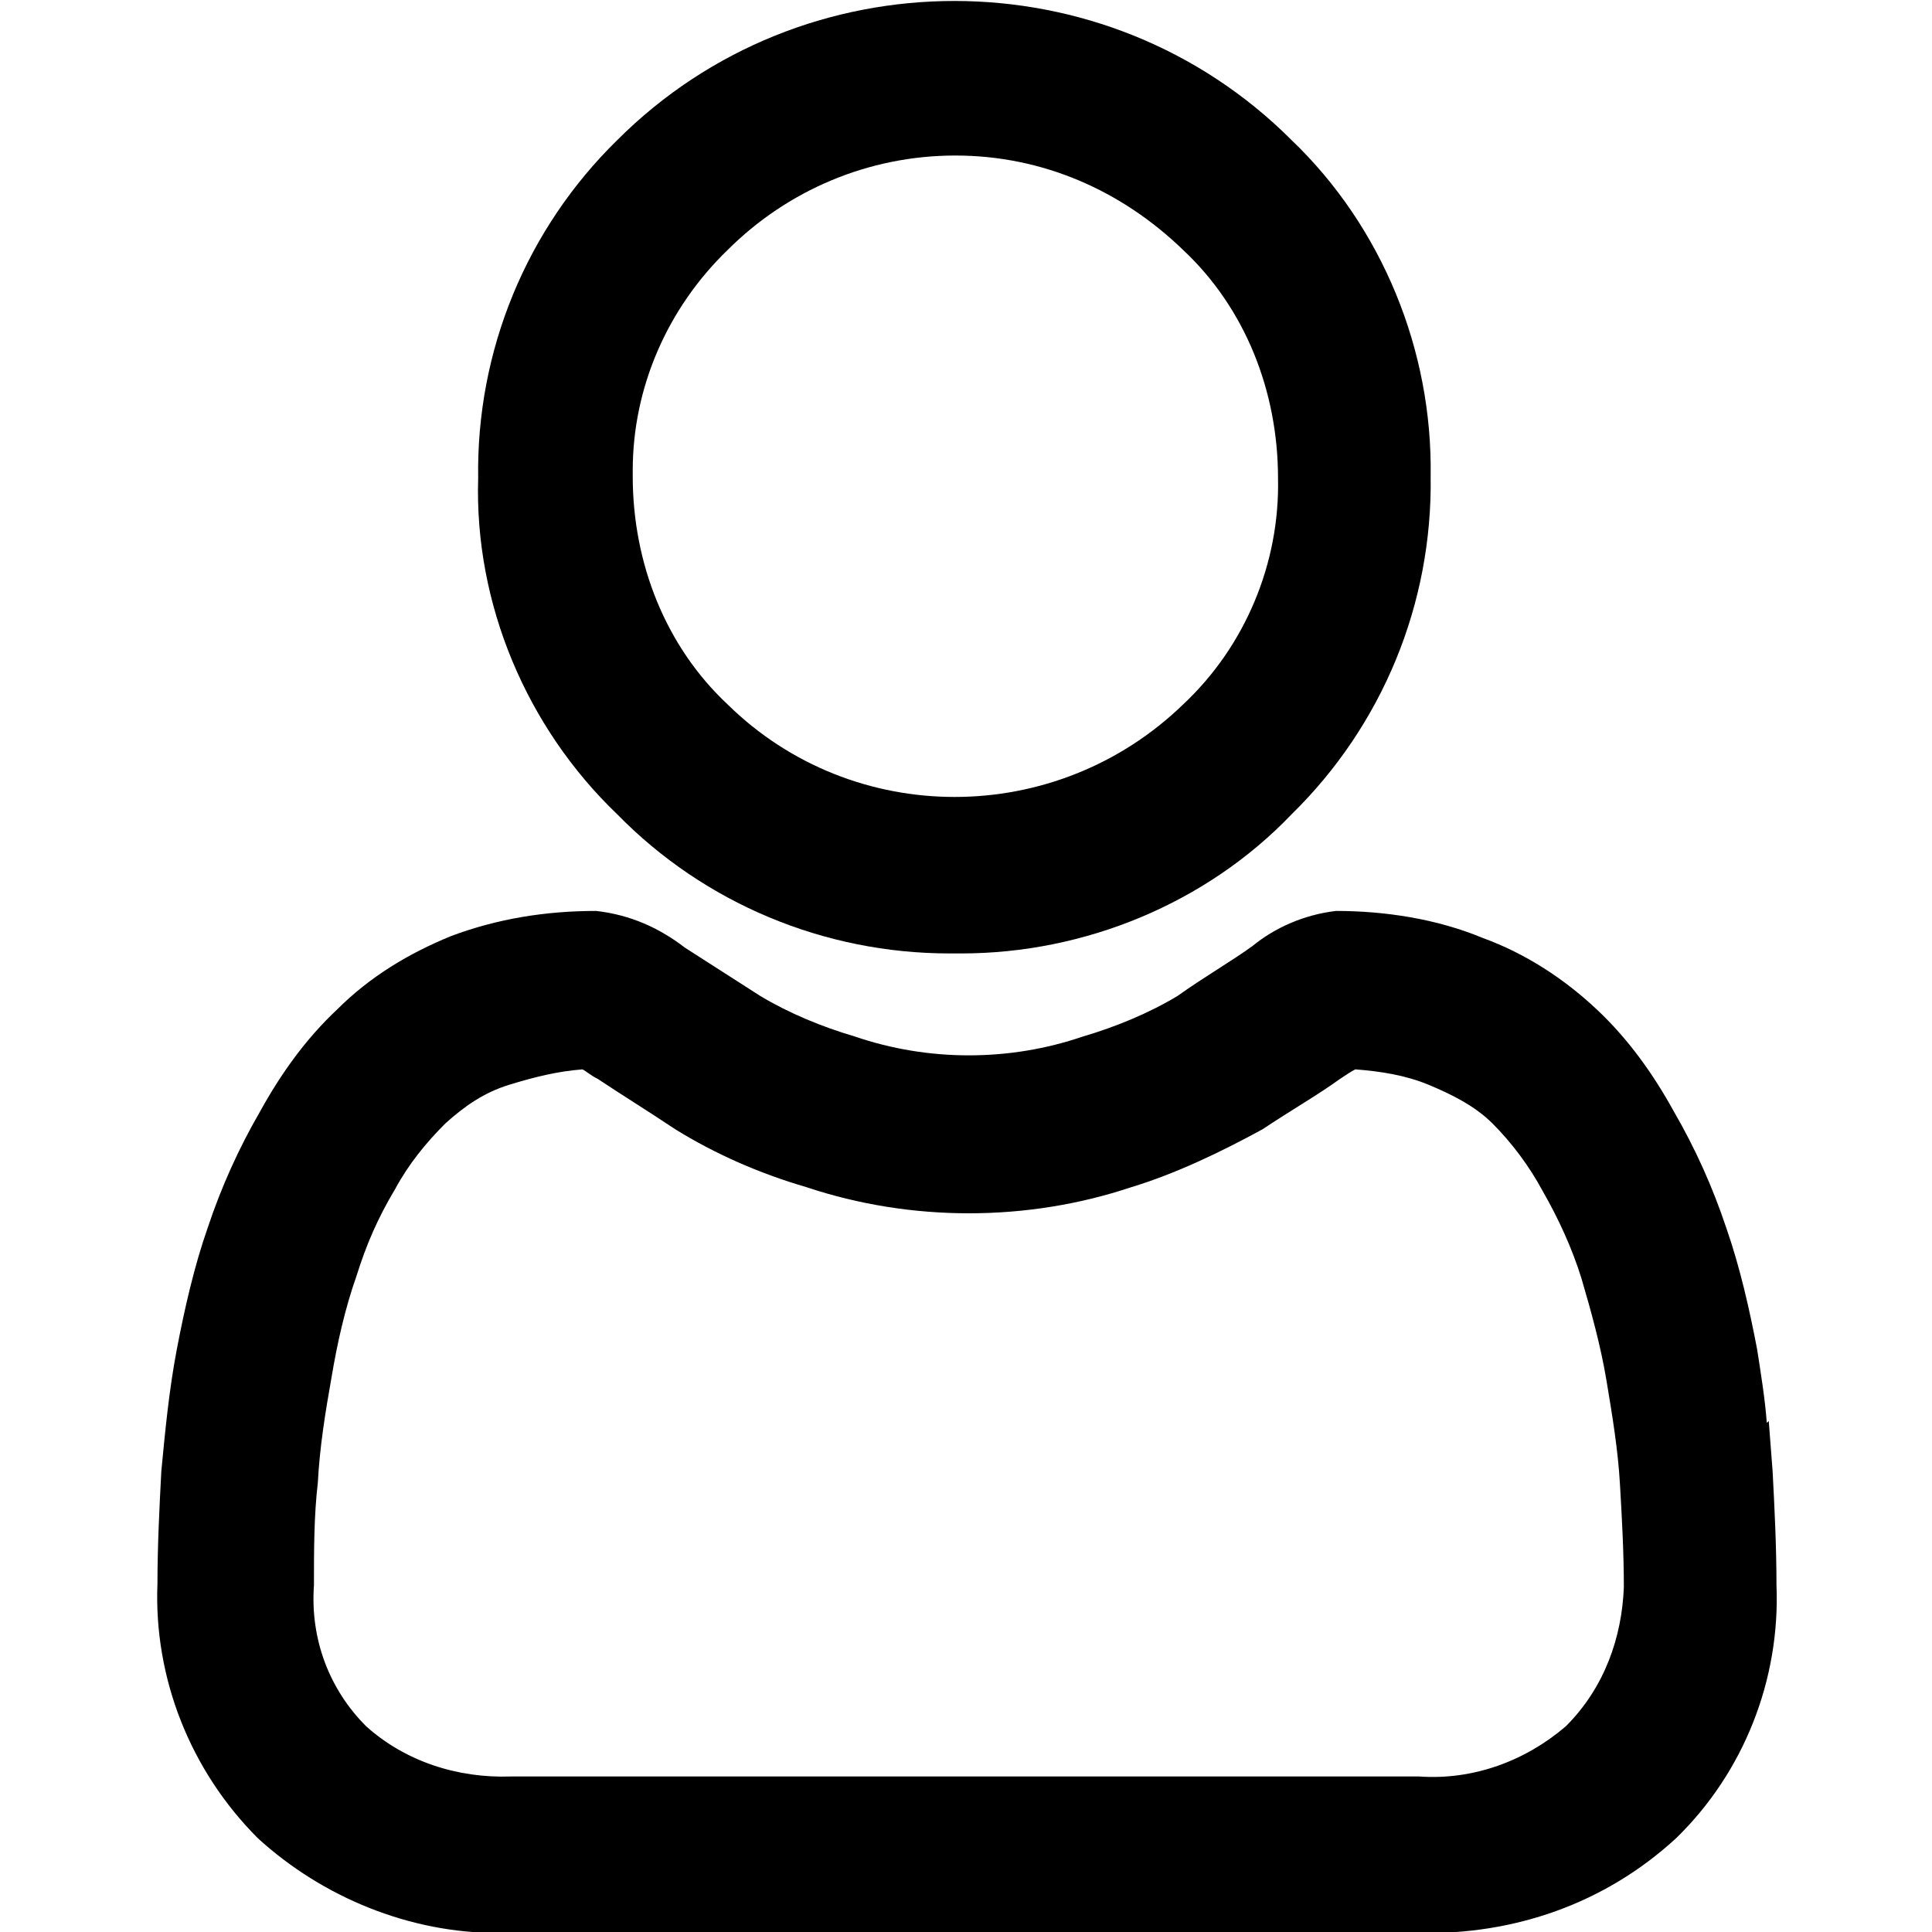 <?xml version="1.0" encoding="utf-8"?>
<!-- Generator: Adobe Illustrator 24.1.2, SVG Export Plug-In . SVG Version: 6.00 Build 0)  -->
<svg version="1.1" id="Layer_1" xmlns="http://www.w3.org/2000/svg" xmlns:xlink="http://www.w3.org/1999/xlink" x="0px" y="0px"
	 viewBox="0 0 100 100" style="enable-background:new 0 0 100 100;" xml:space="preserve">
<g id="patient" transform="translate(0.25 0.25)">
	<g id="Path_11315">
		<path d="M66.6,7C57-2.6,41.3-2.6,31.7,7c-4.7,4.6-7.3,10.9-7.2,17.5C24.3,31,27,37.4,31.7,41.9c4.5,4.6,10.7,7.2,17.2,7.2h0.6
			c6.4,0,12.7-2.6,17.1-7.2c4.7-4.6,7.3-10.9,7.2-17.5C73.9,17.9,71.3,11.5,66.6,7z M37.4,36.2c-3.2-3-4.9-7.3-4.9-11.8v-0.3
			c0-4.3,1.8-8.4,4.9-11.4c3.1-3.1,7.3-4.9,11.8-4.9s8.6,1.8,11.8,4.9c3.2,3,4.9,7.3,4.9,11.8c0.1,4.4-1.7,8.7-4.9,11.7
			C54.4,42.6,43.9,42.6,37.4,36.2z"/>
	</g>
	<g id="Path_11316">
		<path d="M91.5,75.9l-0.2-2.6l-0.1,0.1c-0.1-1.3-0.3-2.5-0.5-3.8c-0.4-2.1-0.9-4.3-1.6-6.3c-0.7-2.1-1.6-4.1-2.7-6
			c-1.1-2-2.4-3.8-4-5.3c-1.7-1.6-3.7-2.9-5.9-3.7c-2.4-1-5.1-1.4-7.6-1.4c-1.7,0.2-3.2,0.9-4.3,1.8c-1.1,0.8-2.5,1.6-3.9,2.6
			c-1.5,0.9-3.2,1.6-4.9,2.1c-3.8,1.3-8,1.3-11.8,0c-1.7-0.5-3.4-1.2-4.9-2.1l-3.9-2.5c-1.3-1-2.8-1.7-4.6-1.9
			c-2.6,0-5.1,0.4-7.5,1.3c-2.2,0.9-4.2,2.1-5.9,3.8c-1.6,1.5-2.9,3.3-4,5.3c-1.1,1.9-2,3.9-2.7,6c-0.7,2-1.2,4.2-1.6,6.3
			c-0.4,2.1-0.6,4.2-0.8,6.3c-0.1,1.9-0.2,3.9-0.2,5.8c-0.2,4.9,1.7,9.7,5.2,13.2c3.4,3.1,7.9,4.9,12.4,4.9h47.7
			c4.9,0.1,9.6-1.5,13.3-4.9c3.5-3.4,5.4-8.2,5.2-13.1C91.7,79.8,91.6,77.8,91.5,75.9z M80.8,89.1c-2.1,1.8-4.8,2.8-7.6,2.6H26.2
			c-2.8,0.1-5.5-0.8-7.5-2.6c-1.9-1.9-2.9-4.5-2.7-7.3c0-1.8,0-3.6,0.2-5.3c0.1-1.9,0.4-3.7,0.7-5.4c0.3-1.8,0.7-3.6,1.3-5.3
			c0.5-1.6,1.1-3,2-4.5c0.7-1.3,1.6-2.4,2.6-3.4c1-0.9,2-1.6,3.3-2s2.5-0.7,3.8-0.8c0.2,0.1,0.4,0.3,0.8,0.5c1.2,0.8,2.5,1.6,4,2.6
			c2.1,1.3,4.4,2.3,6.8,3c5.4,1.8,11.4,1.8,16.8,0c2.3-0.7,4.6-1.8,6.8-3c1.5-1,2.9-1.8,4-2.6c0.3-0.2,0.6-0.4,0.8-0.5
			c1.3,0.1,2.6,0.3,3.8,0.8c1.2,0.5,2.4,1.1,3.3,2c1,1,1.9,2.2,2.6,3.5c0.8,1.4,1.5,2.9,2,4.5c0.5,1.7,1,3.5,1.3,5.3
			c0.3,1.8,0.6,3.6,0.7,5.4c0.1,1.7,0.2,3.5,0.2,5.3C83.7,84.5,82.8,87.1,80.8,89.1L80.8,89.1z"/>
	</g>
</g>
</svg>
